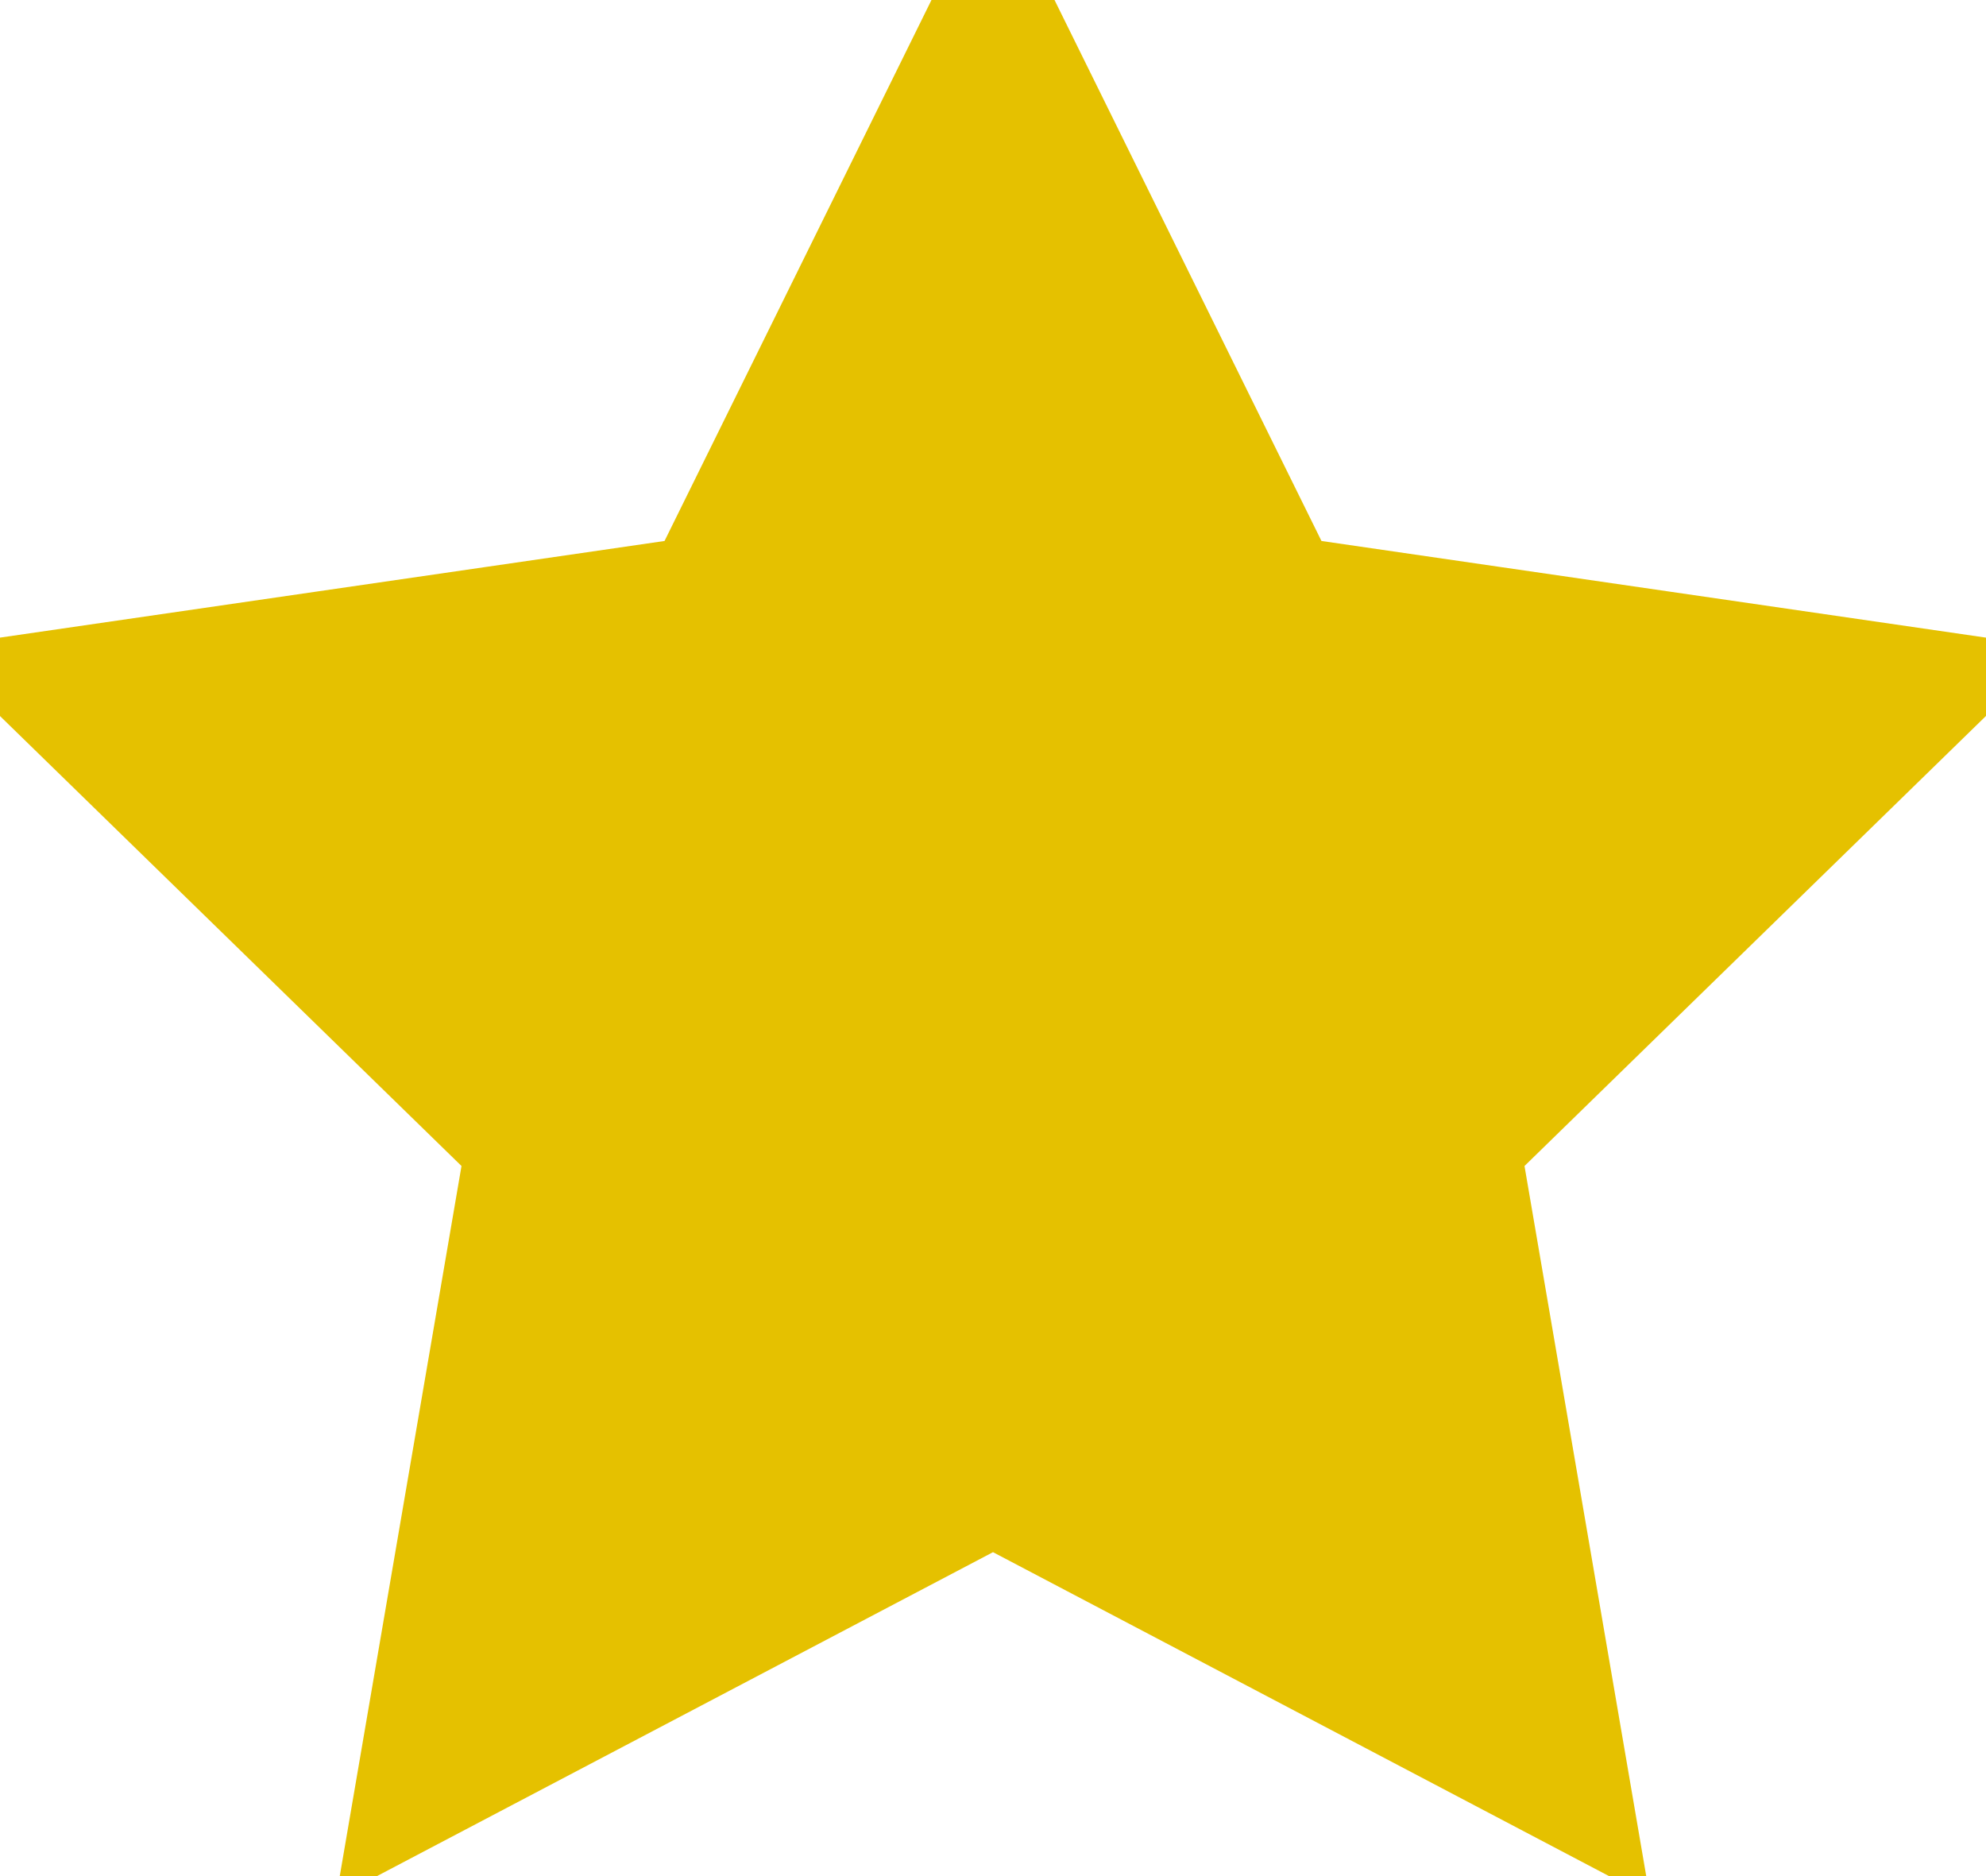 <svg width="18" height="17" viewBox="0 0 18 17" fill="#E5C100" xmlns="http://www.w3.org/2000/svg">
<g clip-path="url(#clip0)">
<path fill-rule="evenodd" clip-rule="evenodd" d="M9 13.5L3.71 16.281L4.72 10.391L0.44 6.219L6.355 5.359L9 0L11.645 5.359L17.559 6.219L13.28 10.391L14.29 16.281L9 13.5Z" stroke="#E5C100"/>
</g>
<defs>
<clipPath id="clip0">
<rect width="18" height="17" fill="white"/>
</clipPath>
</defs>
</svg>
